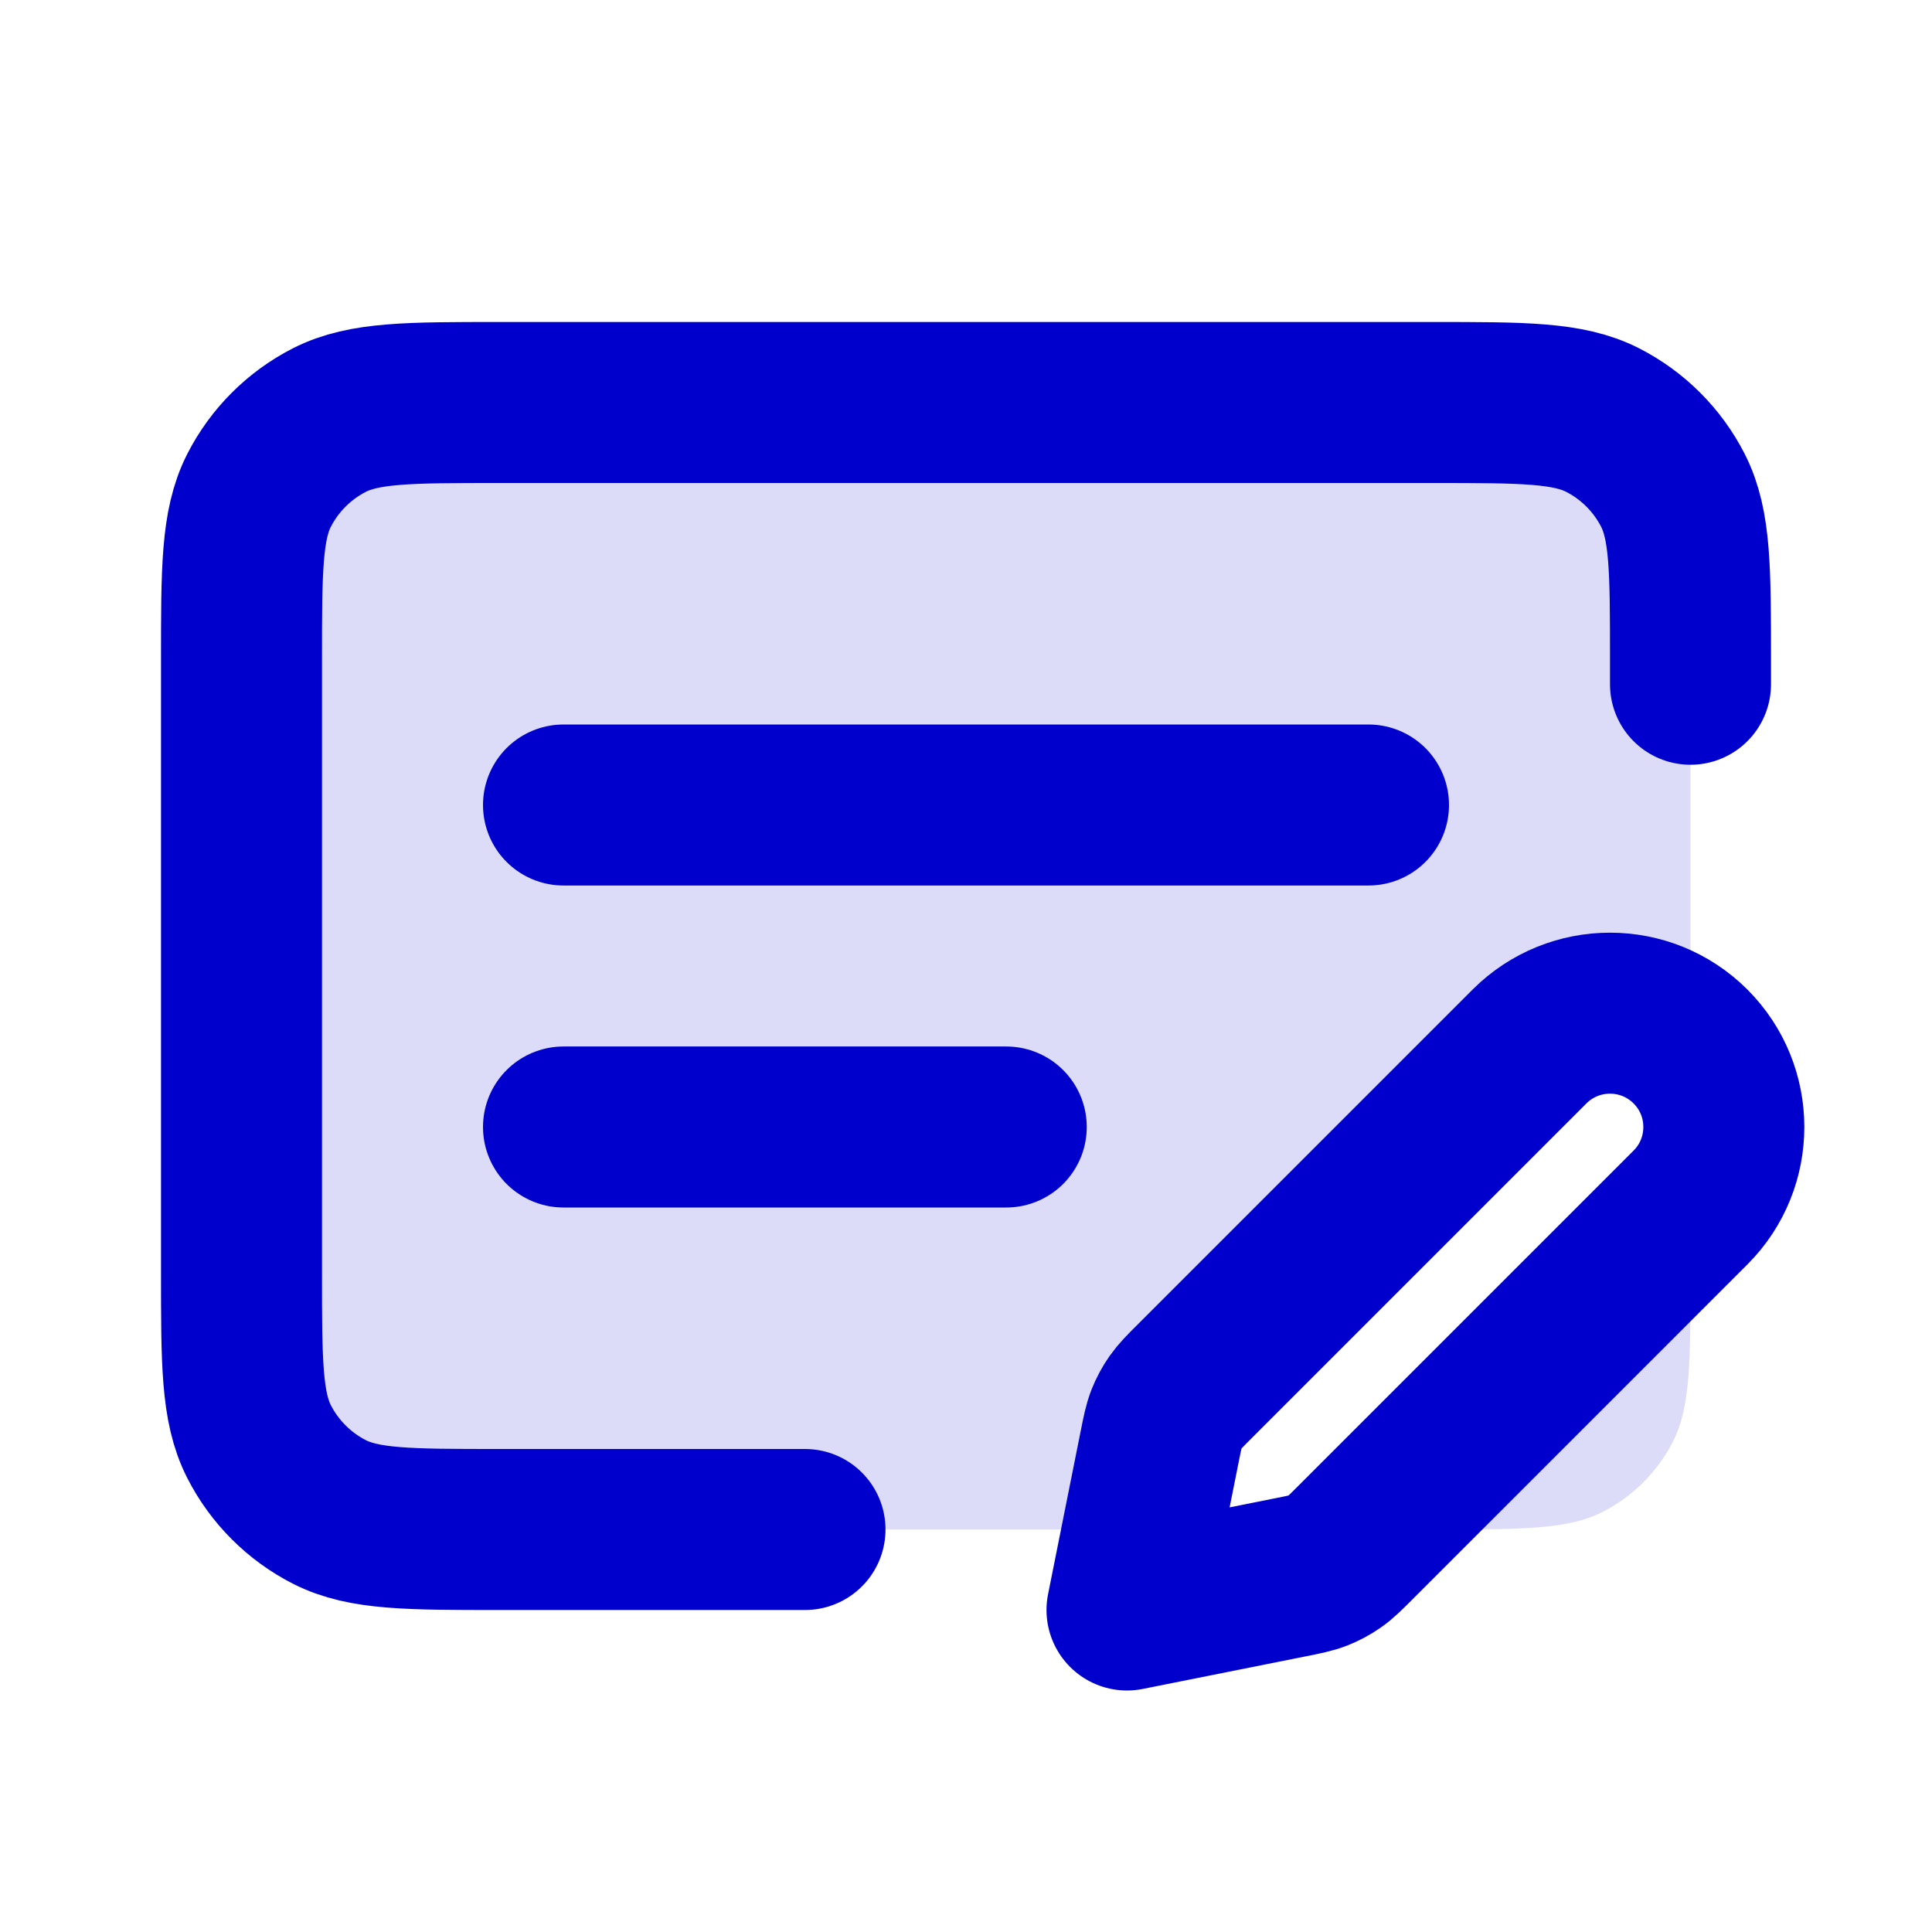 <svg width="24" height="24" viewBox="0 0 24 24" fill="none" xmlns="http://www.w3.org/2000/svg">
<g opacity="0.14">
<path d="M3.218 6.092C3 6.52 3 7.08 3 8.2V15.8C3 16.92 3 17.48 3.218 17.908C3.41 18.284 3.716 18.59 4.092 18.782C4.52 19 5.08 19 6.2 19H14.2L14.405 17.975C14.44 17.799 14.458 17.71 14.49 17.628C14.519 17.555 14.556 17.485 14.601 17.421C14.652 17.349 14.715 17.285 14.843 17.158L19 13C19.552 12.448 20.448 12.448 21 13V8.2C21 7.08 21 6.52 20.782 6.092C20.59 5.716 20.284 5.41 19.908 5.218C19.48 5 18.92 5 17.8 5H6.2C5.08 5 4.52 5 4.092 5.218C3.716 5.41 3.41 5.716 3.218 6.092Z" fill="#0000CC"/>
<path d="M21 15L17 19H17.8C18.92 19 19.48 19 19.908 18.782C20.284 18.59 20.59 18.284 20.782 17.908C21 17.48 21 16.92 21 15.8V15Z" fill="#0000CC"/>
</g>
<path d="M7 14H12.5M7 10H17M10 19H6.2C5.08 19 4.52 19 4.092 18.782C3.716 18.59 3.41 18.284 3.218 17.908C3 17.48 3 16.92 3 15.8V8.2C3 7.08 3 6.52 3.218 6.092C3.41 5.716 3.716 5.41 4.092 5.218C4.52 5 5.08 5 6.2 5H17.8C18.92 5 19.48 5 19.908 5.218C20.284 5.41 20.59 5.716 20.782 6.092C21 6.52 21 7.08 21 8.2V8.5M14 20L16.025 19.595C16.201 19.56 16.29 19.542 16.372 19.51C16.445 19.481 16.515 19.444 16.579 19.399C16.652 19.348 16.715 19.285 16.843 19.157L21 15C21.552 14.448 21.552 13.552 21 13C20.448 12.448 19.552 12.448 19 13L14.843 17.157C14.715 17.285 14.652 17.348 14.601 17.421C14.556 17.485 14.519 17.555 14.49 17.628C14.458 17.71 14.44 17.799 14.405 17.975L14 20Z" stroke="#0000CC" stroke-width="2" stroke-linecap="round" stroke-linejoin="round"/>
</svg>
